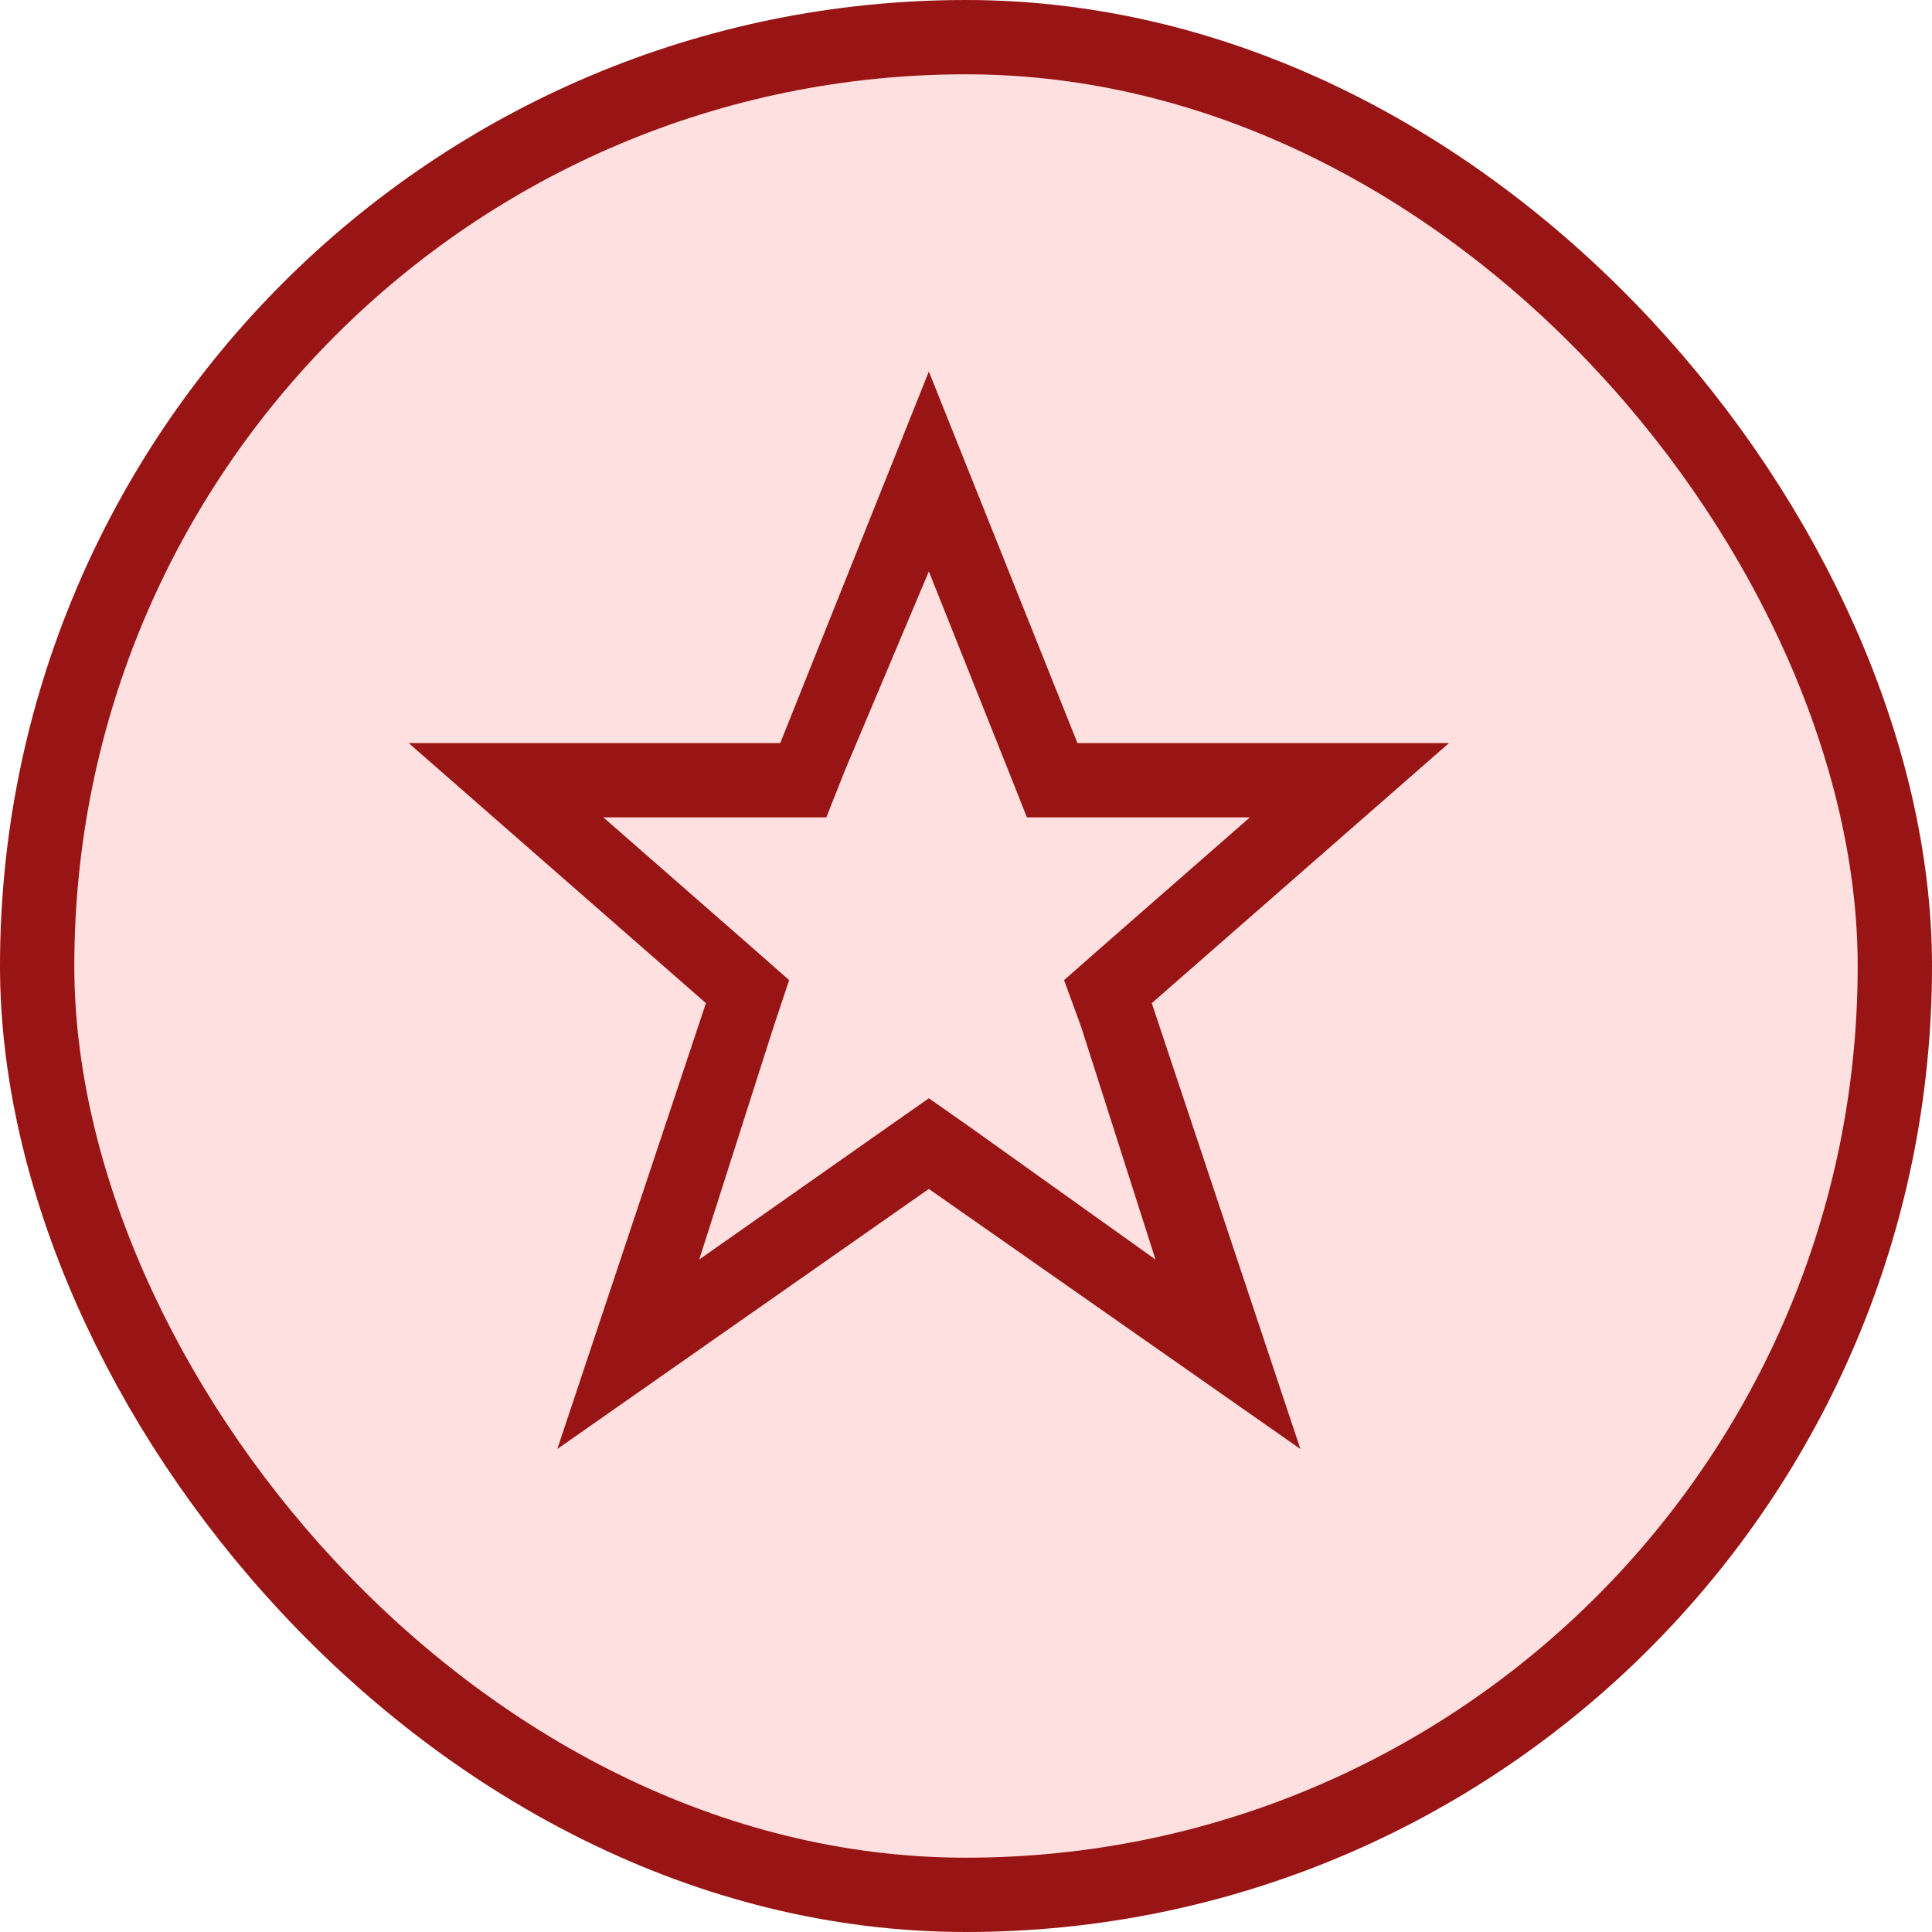 <svg xmlns="http://www.w3.org/2000/svg" viewBox="0 0 26 26" height="26" width="26"><title>star-stroked.svg</title><rect fill="none" x="0" y="0" width="26" height="26"></rect><rect x="1" y="1" rx="12" ry="12" width="24" height="24" stroke="#991414" style="stroke-linejoin:round;stroke-miterlimit:4;" fill="#991414" stroke-width="2"></rect><rect x="1" y="1" width="24" height="24" rx="12" ry="12" fill="#ffe0e0"></rect><path fill="#991414" transform="translate(5 5)" d="m7.5 2.69 1.07 2.68.25.63h3l-2 1.75-.5.44.23.63 1 3.13-2.48-1.77-.57-.4-.57.4-2.52 1.77 1-3.13.21-.63-.5-.44-2-1.75h3l.25-.63zm0-2.69-2 5h-5l4 3.5-2 6 5-3.5 5 3.5-2-6 4-3.5h-5z"></path></svg>